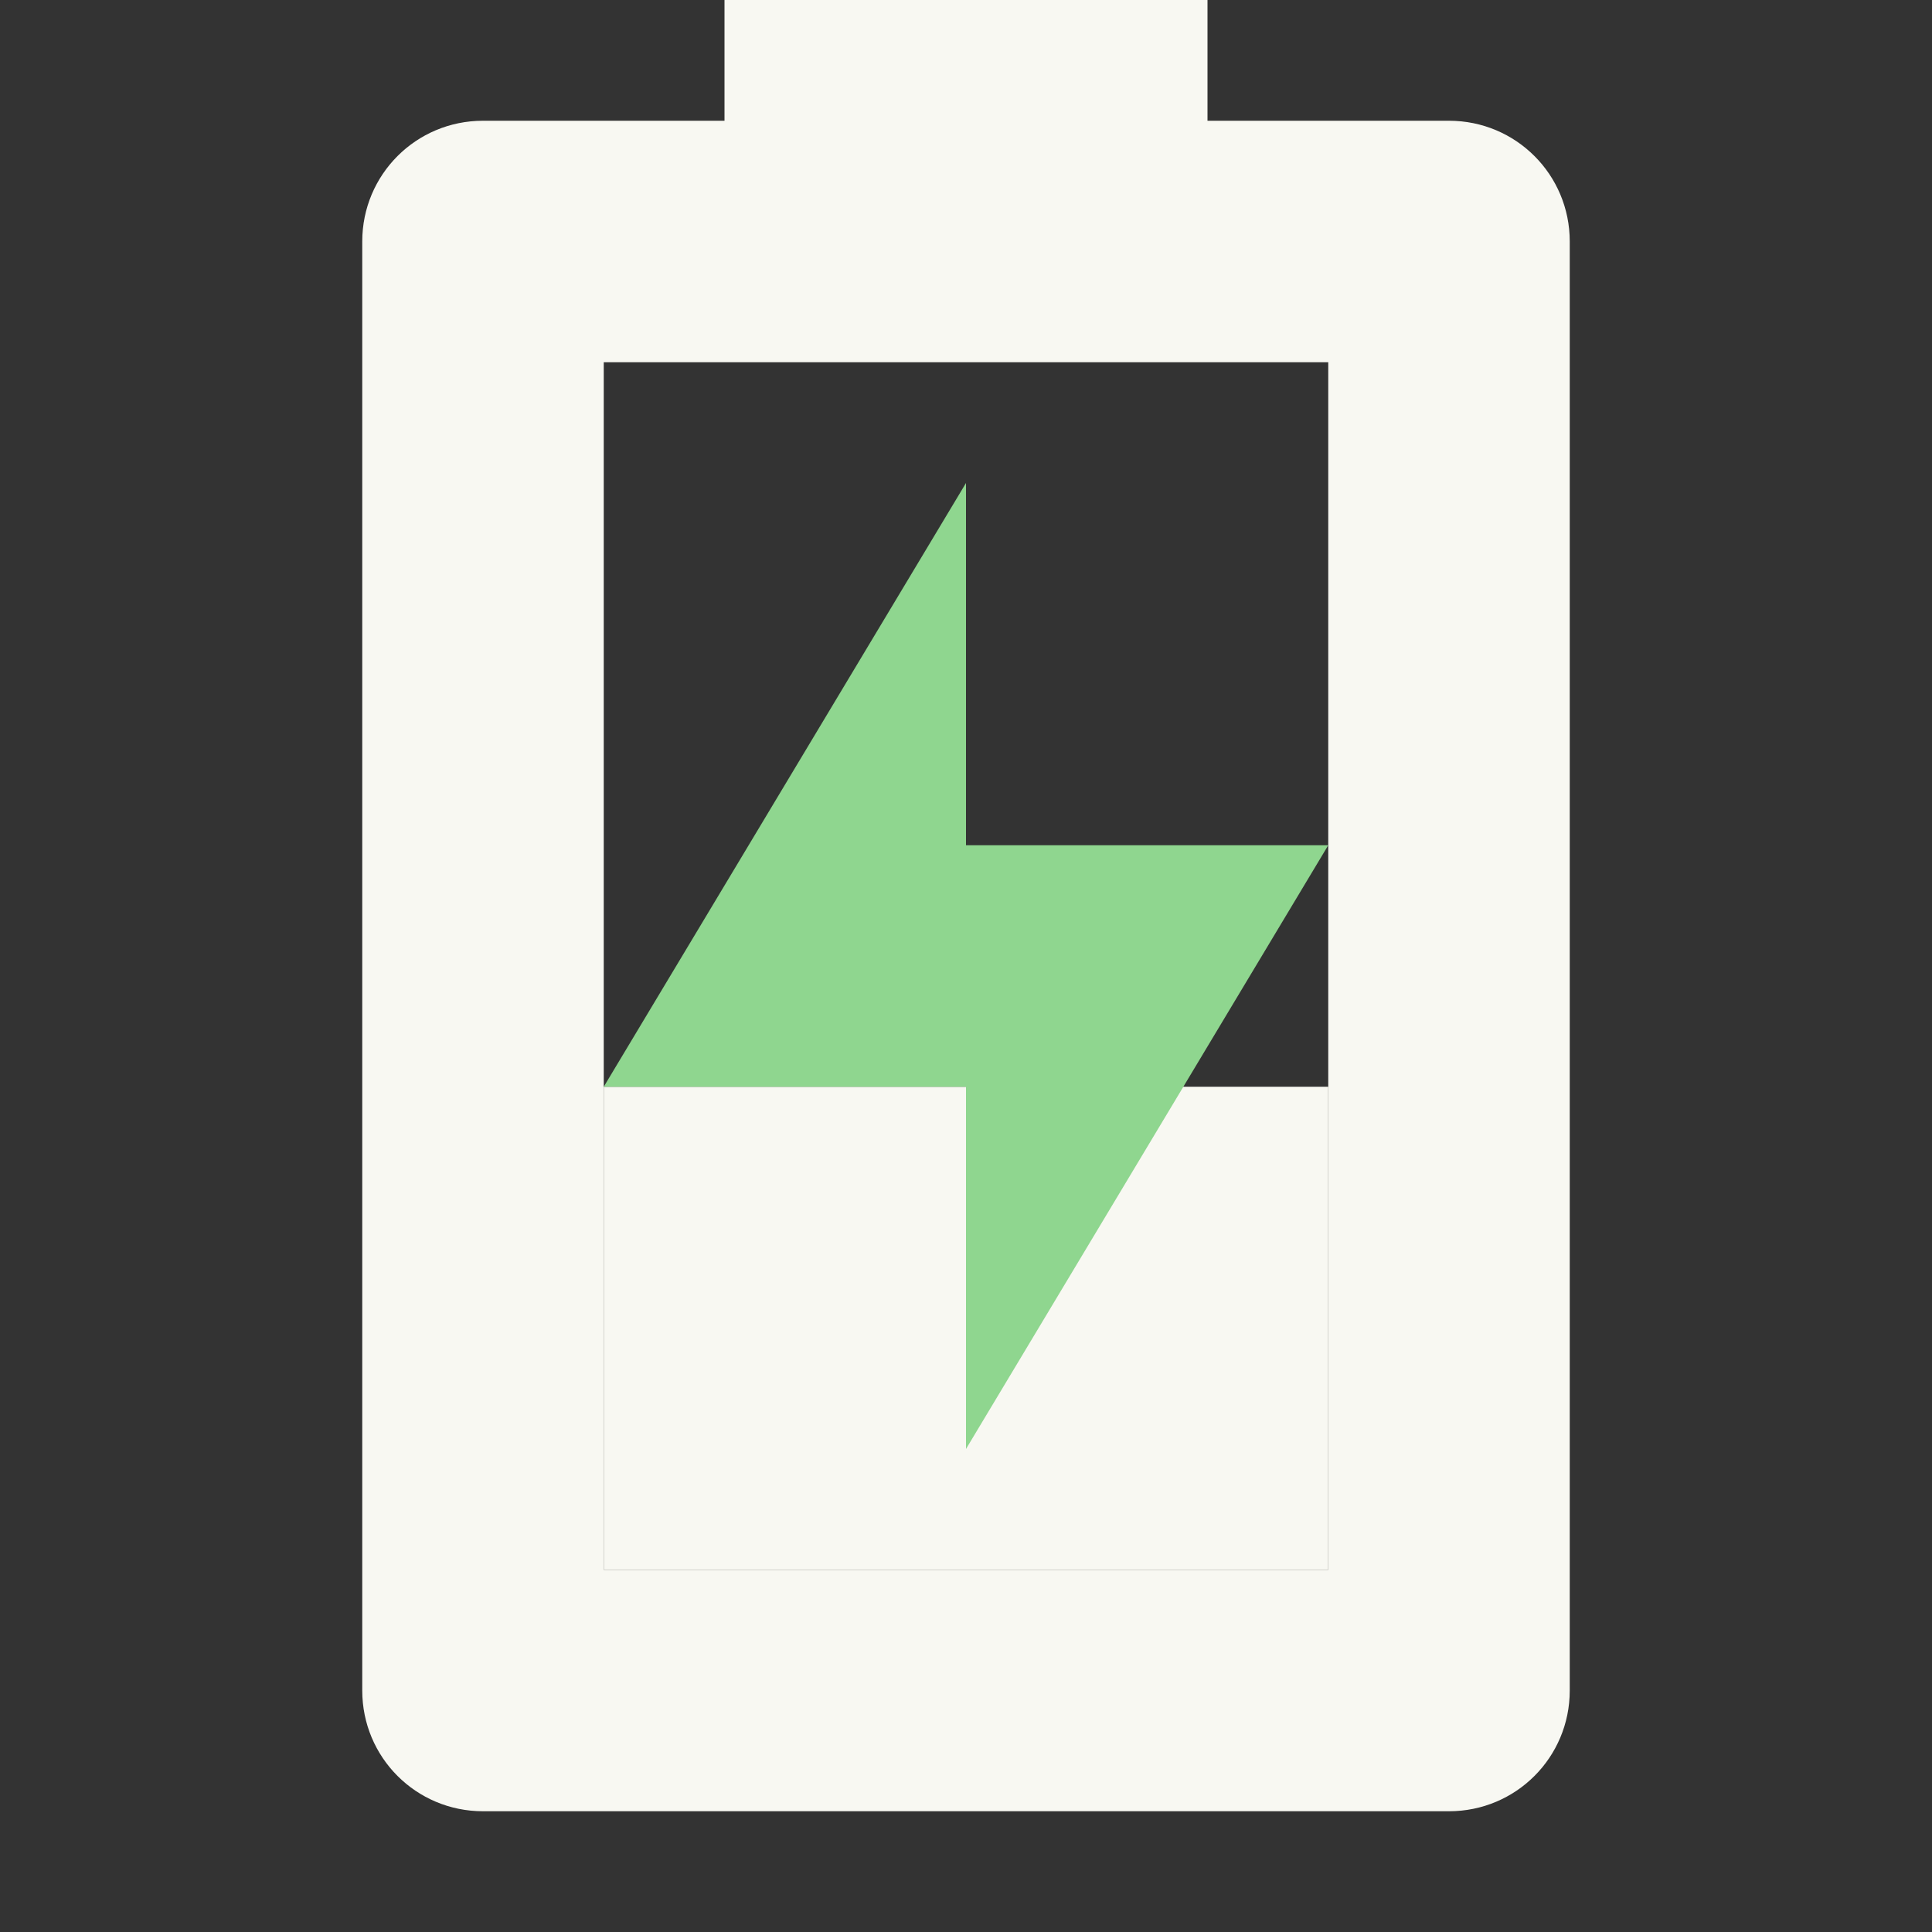 <svg width="16" height="16" enable-background="new" version="1.1" xmlns="http://www.w3.org/2000/svg">
 <rect width="100%" height="100%" fill="#333333" stroke="none"/>
 <path d="m6 0v1h-2c-0.554 0-1 0.446-1 1v12c0 0.554 0.446 1 1 1h8c0.554 0 1-0.446 1-1v-12c0-0.554-0.446-1-1-1h-2v-1zm-1 3h6v10h-6z" fill="#f8f8f2"/>
 <rect x="5" y="9" width="6" height="4" fill="#f8f8f2" stroke-width=".667"/>
 <path class="success" d="m8 4v3h3l-3 5v-3h-3z" fill="#8fd68f"/>
</svg>
